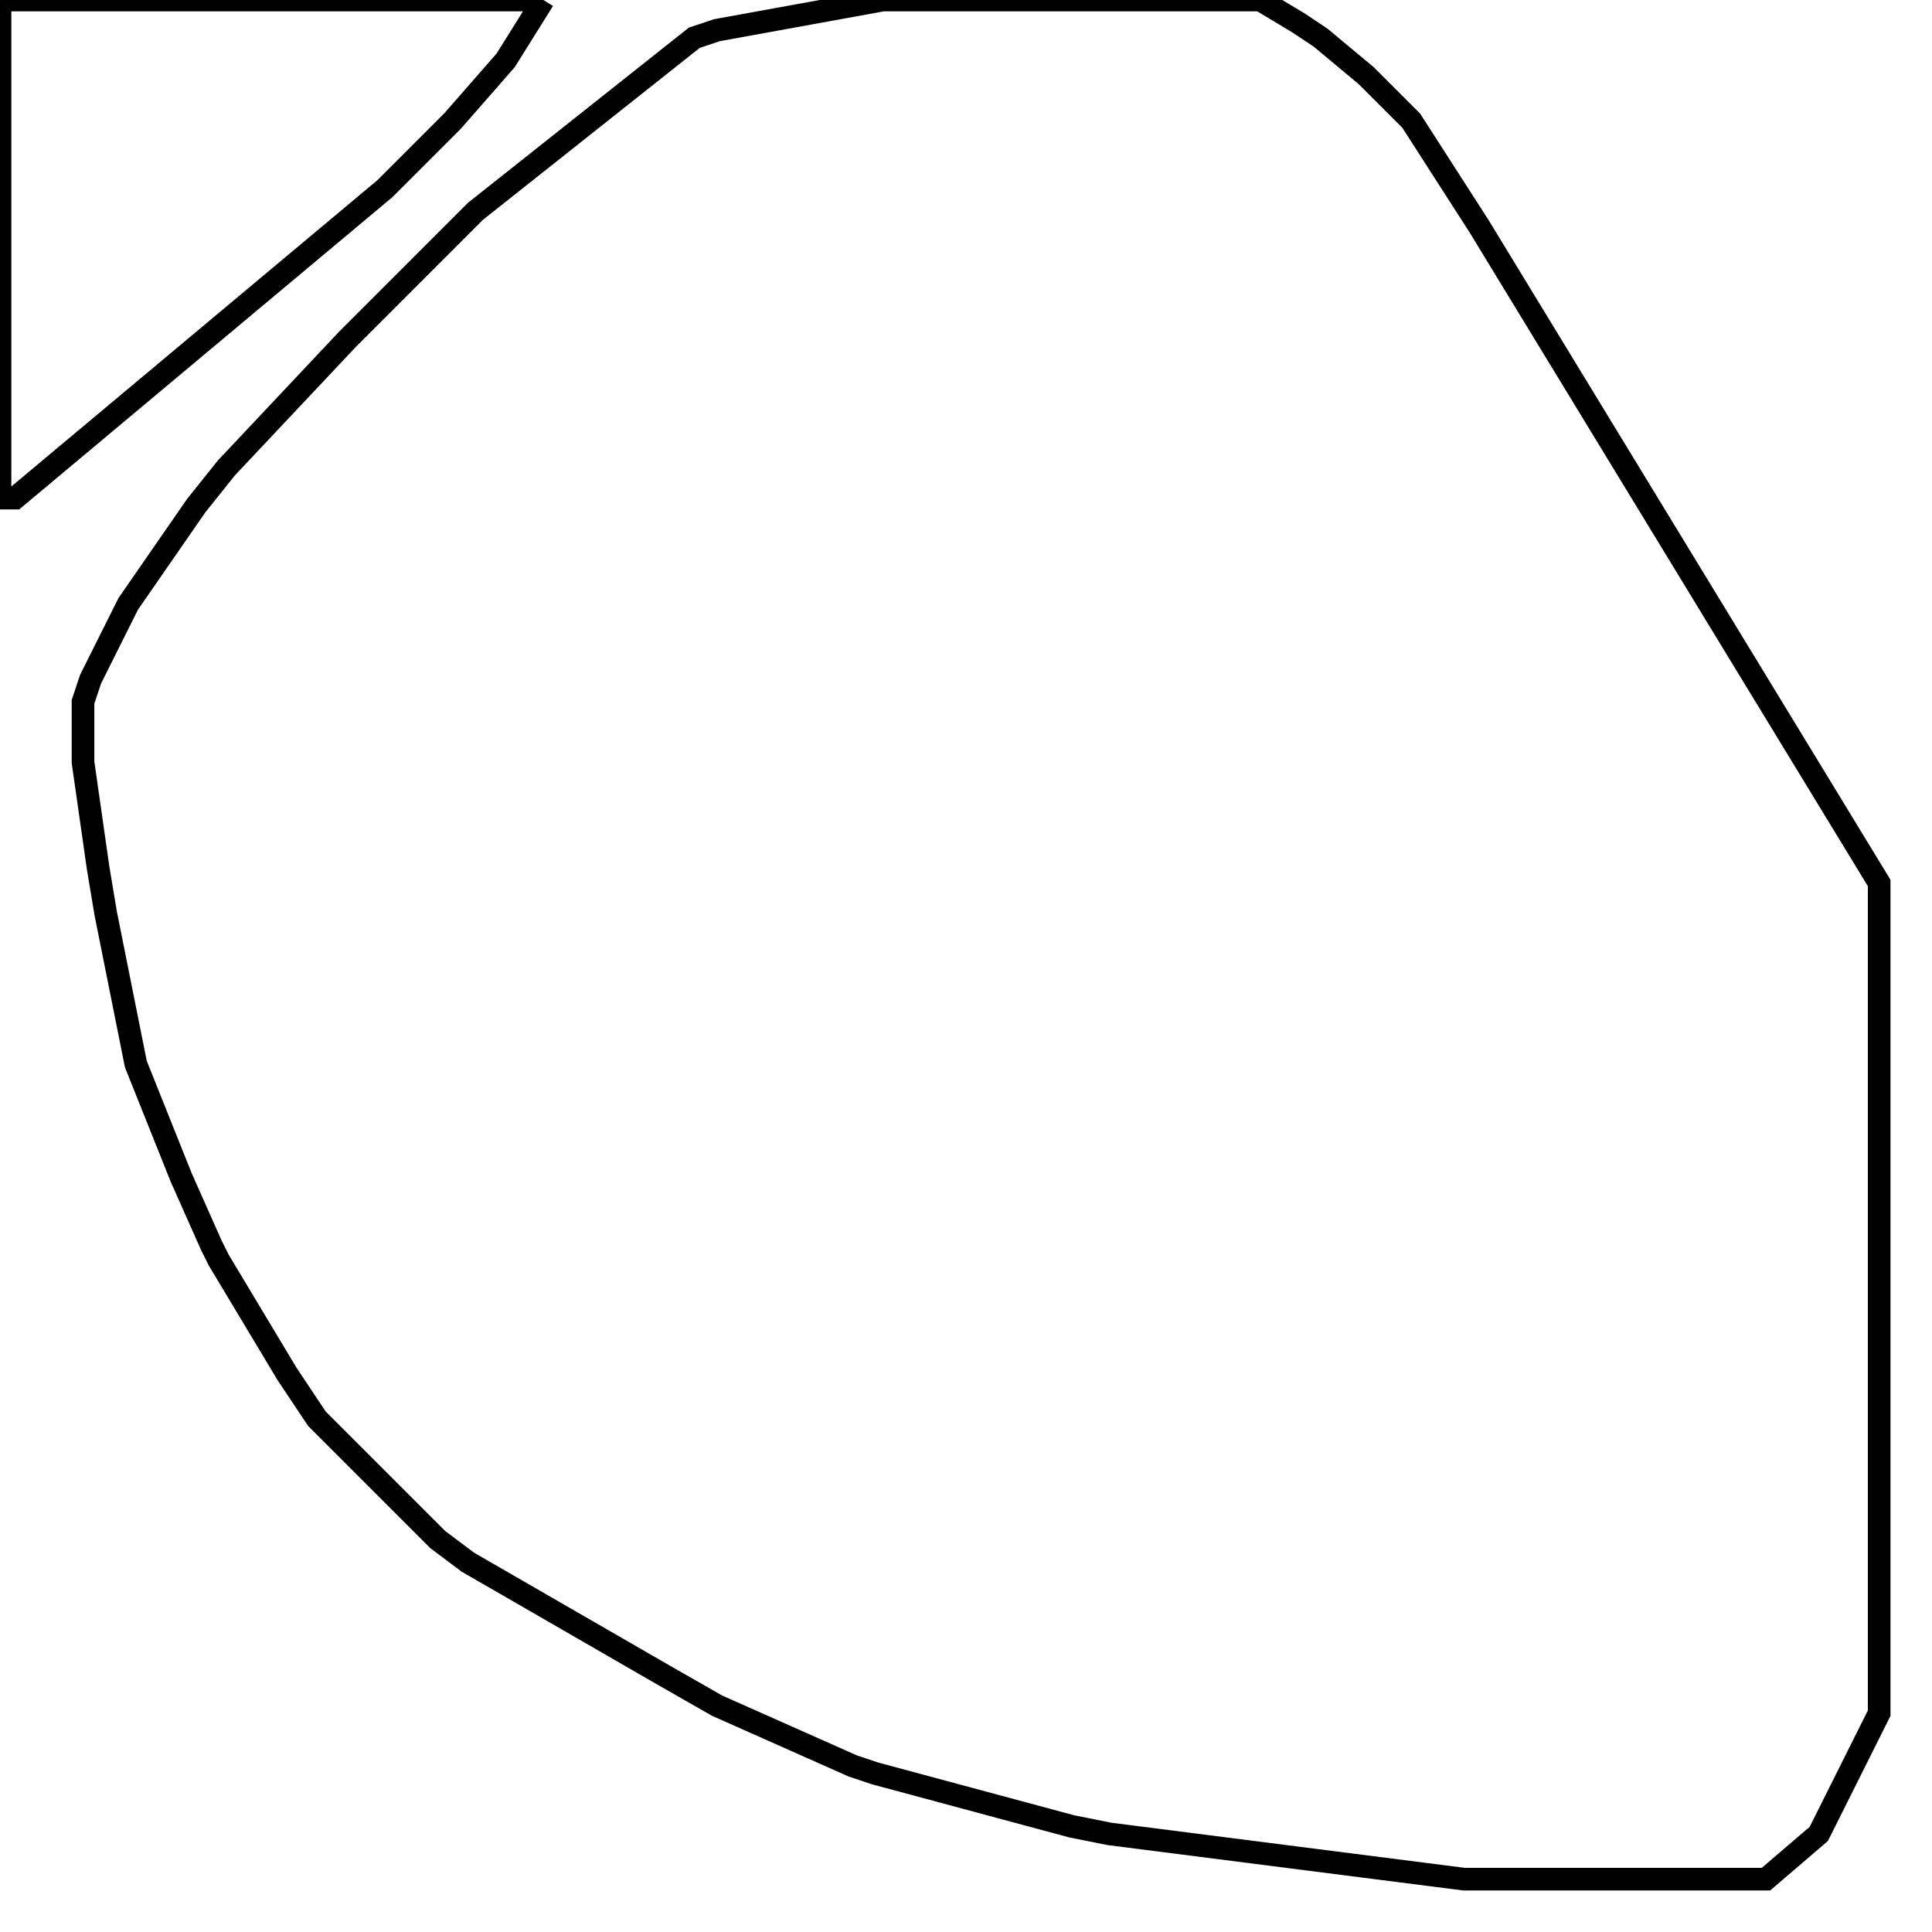 <svg width="256" height="256" xmlns="http://www.w3.org/2000/svg" fill-opacity="0" stroke="black" stroke-width="3" ><path d="M167 0 172 3 175 5 181 10 187 16 196 30 249 117 249 227 241 243 234 249 194 249 147 243 142 242 116 235 113 234 95 226 88 222 62 207 58 204 42 188 38 182 29 167 28 165 24 156 18 141 14 121 13 115 11 101 11 93 12 90 17 80 26 67 30 62 46 45 63 28 92 5 95 4 117 0 167 0 "/><path d="M72 0 67 8 60 16 51 25 2 66 0 66 0 0 72 0 "/></svg>
